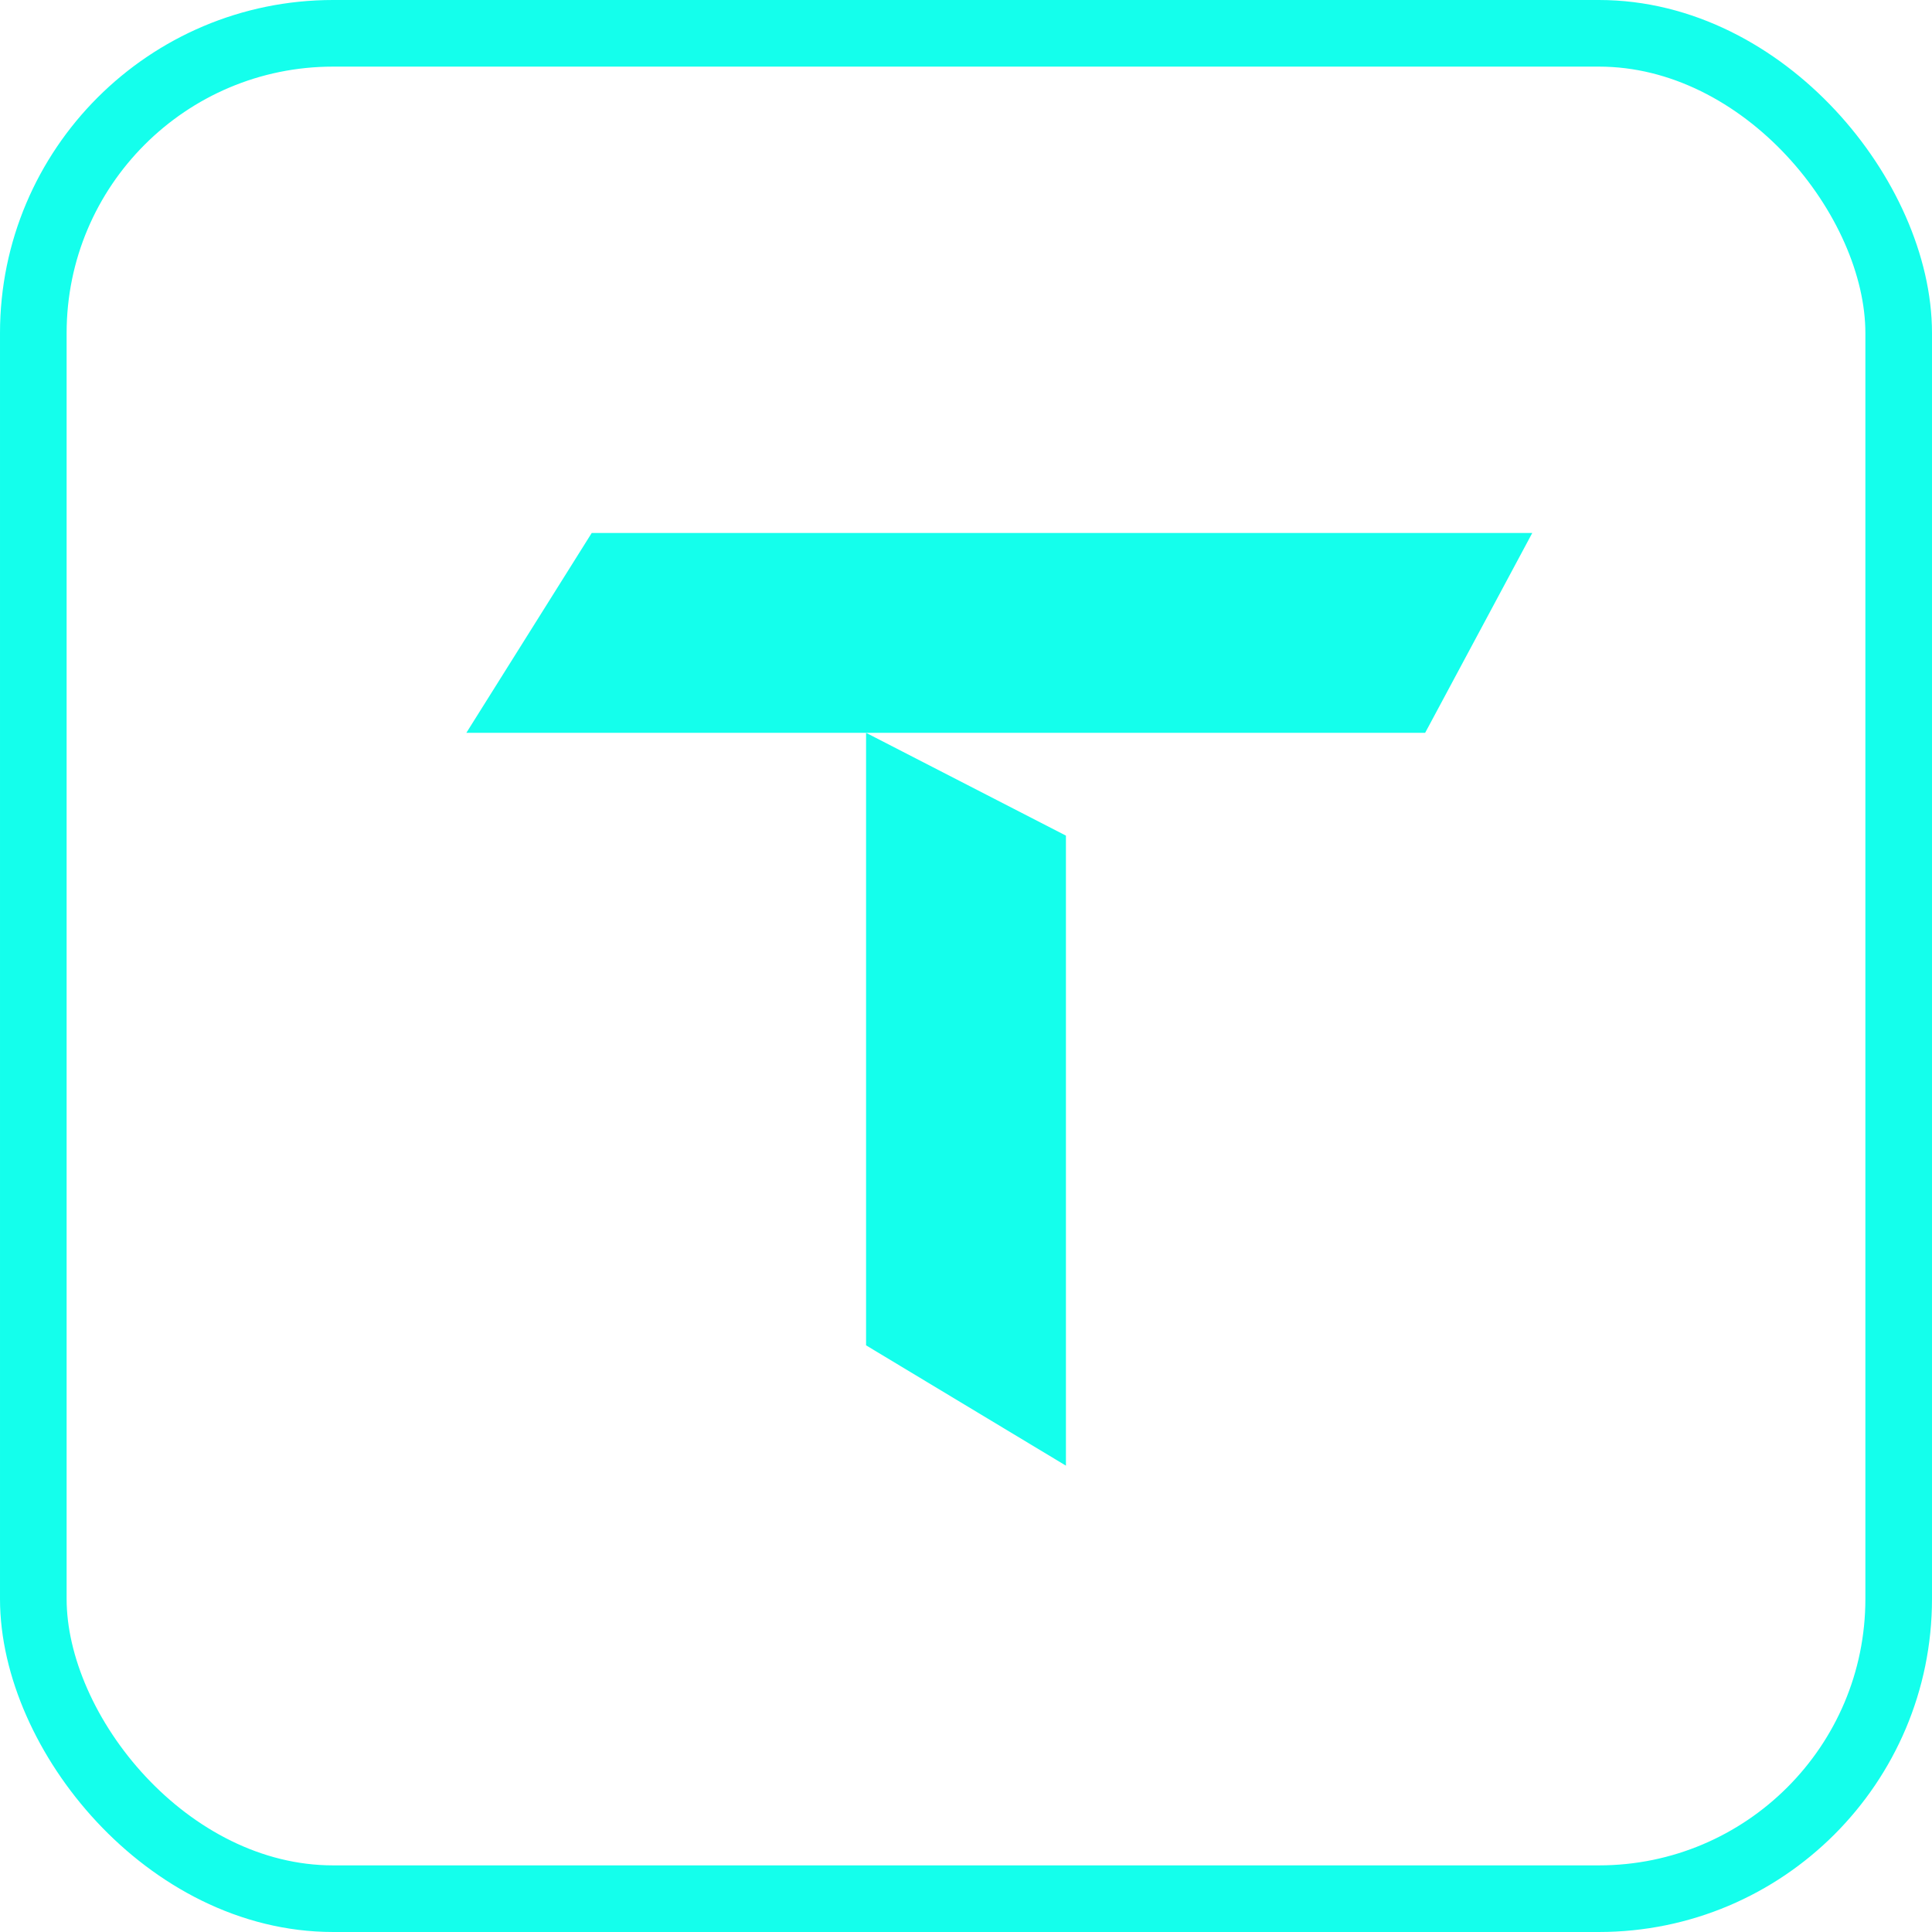 <svg width="29" height="29" viewBox="0 0 29 29" fill="none" xmlns="http://www.w3.org/2000/svg">
<rect x="0.5" y="0.5" width="28" height="28" rx="4.5" stroke="#14FFEC"/>
<path d="M8.882 8L23 8L21.392 11H7L8.882 8Z" fill="#14FFEC"/>
<path d="M13 20.194L13 11L16 12.543L16 22L13 20.194Z" fill="#14FFEC"/>
</svg>
